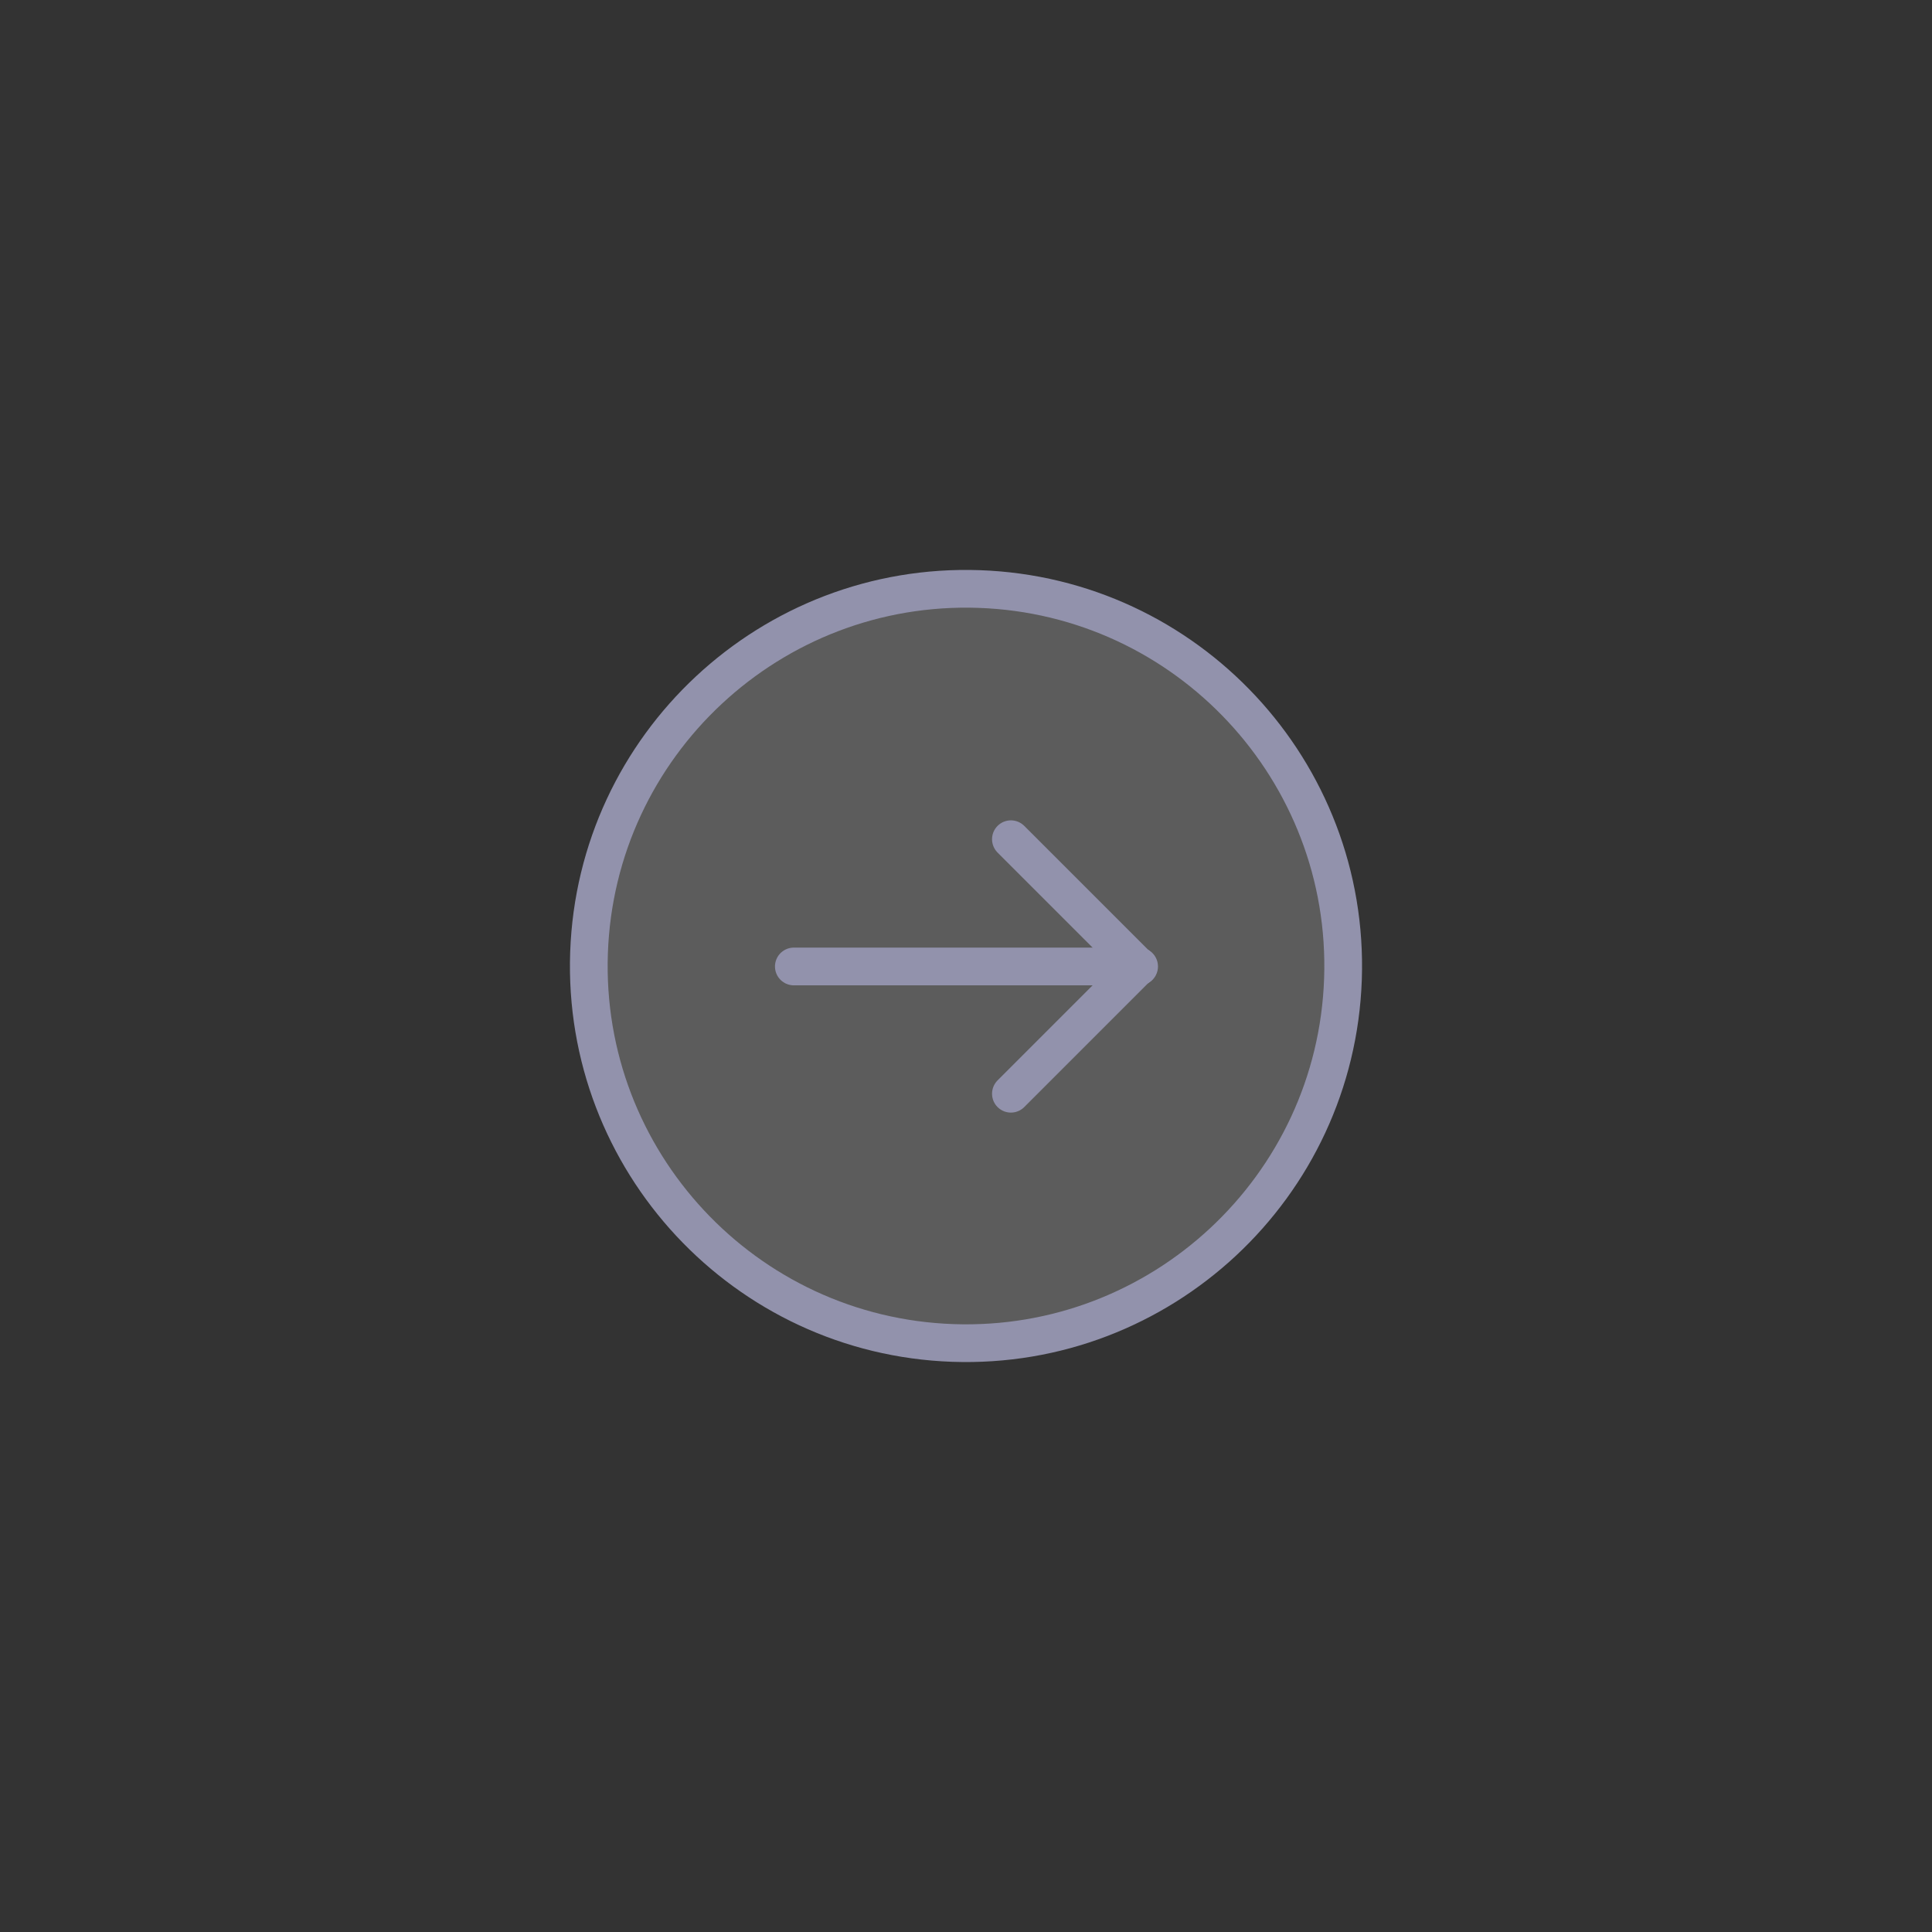 <svg xmlns="http://www.w3.org/2000/svg" viewBox="0 0 1024 1024" width="1024" height="1024" preserveAspectRatio="xMidYMid meet" style="width: 100%; height: 100%; transform: translate3d(0px, 0px, 0px);"><rect x="0" y="0" width="1024" height="1024" fill="#333333" stroke="none"/><defs><clipPath id="__lottie_element_57"><rect width="1024" height="1024" x="0" y="0"></rect></clipPath></defs><g clip-path="url(#__lottie_element_57)"><g transform="matrix(1,0,0,1,502,518)" opacity="0.2" style="display: block;"><g opacity="1" transform="matrix(1,0,0,1,10,-6)"><path fill="rgb(255,255,255)" fill-opacity="1" d=" M0,-200 C110.457,-200 200,-110.457 200,0 C200,110.457 110.457,200 0,200 C-110.457,200 -200,110.457 -200,0 C-200,-110.457 -110.457,-200 0,-200z"></path><path stroke-linecap="butt" stroke-linejoin="miter" fill-opacity="0" stroke-miterlimit="4" stroke="rgb(255,255,255)" stroke-opacity="1" stroke-width="20" d="M0 0"></path></g></g><g transform="matrix(-1,0,0,1,522,518)" opacity="0.2" style="display: none;"><g opacity="1" transform="matrix(1,0,0,1,10,-6)"><path fill="rgb(255,255,255)" fill-opacity="1" d=" M83.489,-209.438 C112.181,-209.044 261.794,-106.043 261.794,4.414 C261.794,114.871 116.659,195.644 78.407,201.452 C47.553,201.879 143.527,114.896 143.527,4.439 C143.527,-106.018 56.127,-210.164 83.489,-209.438z"></path><path stroke-linecap="butt" stroke-linejoin="miter" fill-opacity="0" stroke-miterlimit="4" stroke="rgb(255,255,255)" stroke-opacity="1" stroke-width="20" d="M0 0"></path></g></g><g transform="matrix(-0.035,0.999,-0.999,-0.035,506.353,501.797)" opacity="1" style="display: block;"><g opacity="1" transform="matrix(1,0,0,1,10,-6)"><path fill="rgb(255,255,255)" fill-opacity="1" d="M0 0"></path><path stroke-linecap="round" stroke-linejoin="miter" fill-opacity="0" stroke-miterlimit="4" stroke="rgb(146,146,172)" stroke-opacity="1" stroke-width="20" d=" M0,-200 C110.38,-200 200,-110.38 200,0 C200,110.38 110.38,200 0,200 C-110.38,200 -200,110.38 -200,0 C-200,-110.38 -110.38,-200 0,-200z"></path></g></g><g transform="matrix(0.947,-0.322,0.322,0.947,504.465,520.901)" opacity="1" style="display: none;"><g opacity="1" transform="matrix(1,0,0,1,10,-6)"><path fill="rgb(255,255,255)" fill-opacity="1" d="M0 0"></path><path stroke-linecap="round" stroke-linejoin="miter" fill-opacity="0" stroke-miterlimit="4" stroke="rgb(146,146,172)" stroke-opacity="1" stroke-width="20" d=" M-63.958,-189.537 C-43.872,-196.322 -22.362,-200 0,-200"></path></g></g><g transform="matrix(0.907,-0.42,0.42,0.907,505.448,521.648)" opacity="0.5" style="display: none;"><g opacity="1" transform="matrix(1,0,0,1,10,-6)"><path fill="rgb(255,255,255)" fill-opacity="1" d="M0 0"></path><path stroke-linecap="round" stroke-linejoin="miter" fill-opacity="0" stroke-miterlimit="4" stroke-dasharray=" 12 36" stroke-dashoffset="0" stroke="rgb(146,146,172)" stroke-opacity="1" stroke-width="20" d=" M-83.449,-181.784 C-58.045,-193.477 -29.778,-200 0,-200"></path></g></g><g transform="matrix(1,0,0,1,526,512)" opacity="1" style="display: block;"><g opacity="1" transform="matrix(1,0,0,1,0,0)"><path fill="rgb(255,0,0)" fill-opacity="1" d="M0 0"></path><path stroke-linecap="round" stroke-linejoin="miter" fill-opacity="0" stroke-miterlimit="4" stroke="rgb(146,146,172)" stroke-opacity="1" stroke-width="20" d=" M-105.25,0.25 C-105.25,0.25 77.75,0.25 77.75,0.25"></path></g></g><g transform="matrix(0.707,0.707,-0.707,0.707,548.649,457.296)" opacity="1" style="display: block;"><g opacity="1" transform="matrix(1,0,0,1,0,0)"><path fill="rgb(255,0,0)" fill-opacity="1" d="M0 0"></path><path stroke-linecap="round" stroke-linejoin="miter" fill-opacity="0" stroke-miterlimit="4" stroke="rgb(146,146,172)" stroke-opacity="1" stroke-width="20" d=" M-17.922,0.25 C-17.922,0.25 77.75,0.25 77.75,0.25"></path></g></g><g transform="matrix(0.707,-0.707,0.707,0.707,548.296,566.851)" opacity="1" style="display: block;"><g opacity="1" transform="matrix(1,0,0,1,0,0)"><path fill="rgb(255,0,0)" fill-opacity="1" d="M0 0"></path><path stroke-linecap="round" stroke-linejoin="miter" fill-opacity="0" stroke-miterlimit="4" stroke="rgb(146,146,172)" stroke-opacity="1" stroke-width="20" d=" M-17.922,0.25 C-17.922,0.25 77.75,0.25 77.75,0.25"></path></g></g><g transform="matrix(1,0,0,1,512,512)" opacity="1" style="display: none;"><g opacity="1" transform="matrix(1,0,0,1,0,0)"><path fill="rgb(255,0,0)" fill-opacity="1" d="M0 0"></path><path stroke-linecap="round" stroke-linejoin="miter" fill-opacity="0" stroke-miterlimit="4" stroke="rgb(146,146,172)" stroke-opacity="1" stroke-width="20" d=" M92.5,-1 C92.5,-1 69.863,21.637 38.746,52.754"></path></g></g><g transform="matrix(1,0,0,1,512,512)" opacity="0.5" style="display: none;"><g opacity="1" transform="matrix(1,0,0,1,0,0)"><path fill="rgb(255,0,0)" fill-opacity="1" d="M0 0"></path><path stroke-linecap="round" stroke-linejoin="miter" fill-opacity="0" stroke-miterlimit="4" stroke-dasharray=" 0 36" stroke-dashoffset="0" stroke="rgb(146,146,172)" stroke-opacity="1" stroke-width="20" d=" M57.831,33.669 C46.403,45.097 32.855,58.645 18.297,73.203"></path></g></g><g transform="matrix(1,0,0,1,512,512)" opacity="1" style="display: none;"><g opacity="1" transform="matrix(1,0,0,1,0,0)"><path fill="rgb(255,0,0)" fill-opacity="1" d="M0 0"></path><path stroke-linecap="round" stroke-linejoin="miter" fill-opacity="0" stroke-miterlimit="4" stroke="rgb(146,146,172)" stroke-opacity="1" stroke-width="20" d=" M92.5,0.5 C92.5,0.5 78.537,-13.463 57.077,-34.923"></path></g></g><g transform="matrix(1,0,0,1,512,512)" opacity="0.5" style="display: none;"><g opacity="1" transform="matrix(1,0,0,1,0,0)"><path fill="rgb(255,0,0)" fill-opacity="1" d="M0 0"></path><path stroke-linecap="round" stroke-linejoin="miter" fill-opacity="0" stroke-miterlimit="4" stroke-dasharray=" 4 52" stroke-dashoffset="0" stroke="rgb(146,146,172)" stroke-opacity="1" stroke-width="20" d=" M69.632,-22.368 C62.28,-29.72 53.45,-38.55 43.581,-48.419"></path></g></g><g transform="matrix(0.707,-0.707,0.707,0.707,521.796,502.35)" opacity="1" style="display: none;"><g opacity="1" transform="matrix(1,0,0,1,0,0)"><path fill="rgb(255,0,0)" fill-opacity="1" d="M0 0"></path><path stroke-linecap="round" stroke-linejoin="miter" fill-opacity="0" stroke-miterlimit="4" stroke="rgb(146,146,172)" stroke-opacity="1" stroke-width="20" d=" M-105.25,0.25 C-105.25,0.25 77.75,0.25 77.75,0.25"></path></g></g><g transform="matrix(1,0,0,1,512,512)" opacity="1" style="display: block;"><g opacity="1" transform="matrix(1,0,0,1,0,0)"><path fill="rgb(255,0,0)" fill-opacity="1" d="M0 0"></path><path stroke-linecap="round" stroke-linejoin="miter" fill-opacity="0" stroke-miterlimit="4" stroke="rgb(146,146,172)" stroke-opacity="1" stroke-width="20" d="M0 0"></path></g></g><g transform="matrix(1,0,0,1,512,512)" opacity="0.5" style="display: none;"><g opacity="1" transform="matrix(1,0,0,1,0,0)"><path fill="rgb(255,0,0)" fill-opacity="1" d="M0 0"></path><path stroke-linecap="round" stroke-linejoin="miter" fill-opacity="0" stroke-miterlimit="4" stroke-dasharray=" 15 65" stroke-dashoffset="-5" stroke="rgb(146,146,172)" stroke-opacity="1" stroke-width="20" d="M0 0"></path></g></g><g transform="matrix(0.707,0.707,-0.707,0.707,522.149,521.796)" opacity="1" style="display: none;"><g opacity="1" transform="matrix(1,0,0,1,0,0)"><path fill="rgb(255,0,0)" fill-opacity="1" d="M0 0"></path><path stroke-linecap="round" stroke-linejoin="miter" fill-opacity="0" stroke-miterlimit="4" stroke="rgb(146,146,172)" stroke-opacity="1" stroke-width="20" d=" M-105.25,0.25 C-105.25,0.25 77.75,0.25 77.75,0.25"></path></g></g></g></svg>